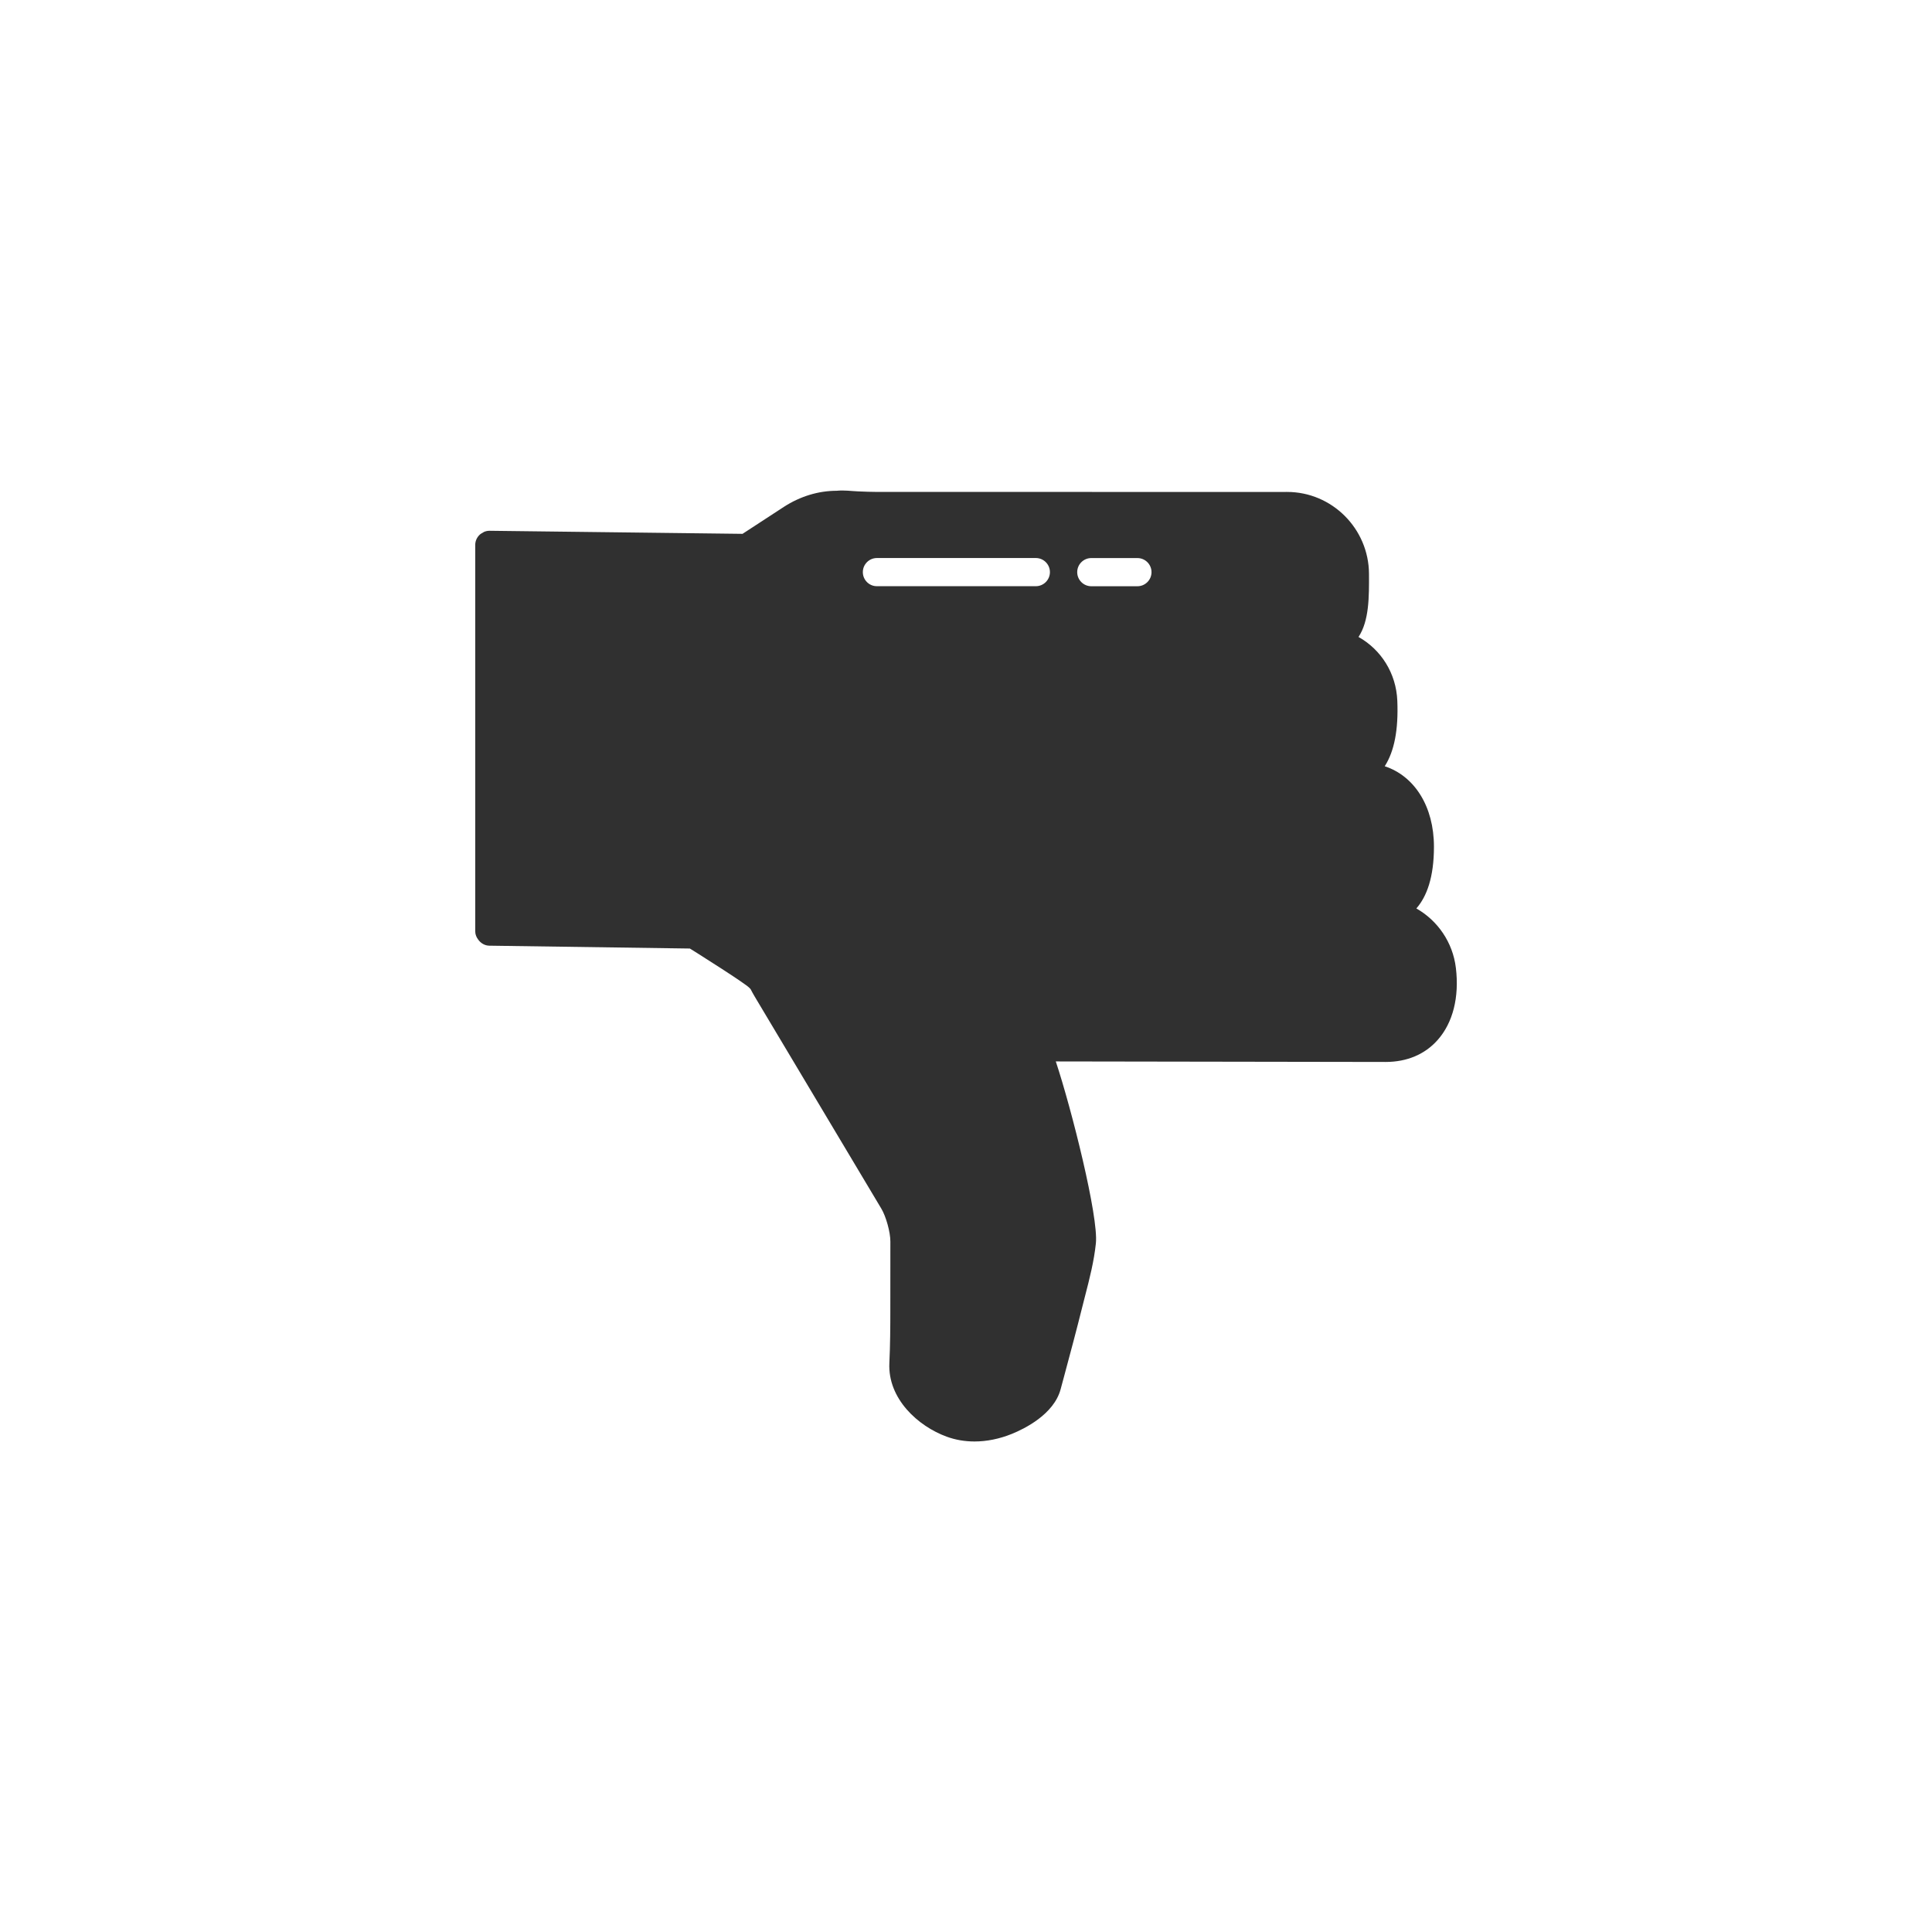 <?xml version="1.0" ?><svg style="enable-background:new 0 0 48 48;" version="1.1" viewBox="0 0 48 48" xml:space="preserve" xmlns="http://www.w3.org/2000/svg" xmlns:xlink="http://www.w3.org/1999/xlink"><g id="Padding__x26__Artboard"/><g id="Icons"><g><path d="M34.426,26.384c0.529,0,0.976-0.189,1.292-0.546    c0.379-0.427,0.54-1.062,0.453-1.789c-0.076-0.64-0.455-1.179-0.982-1.479    c0.26-0.297,0.437-0.777,0.437-1.533c0-1.001-0.482-1.756-1.223-2    c0.239-0.372,0.342-0.907,0.313-1.624c-0.027-0.688-0.406-1.275-0.964-1.588    c0.266-0.404,0.263-0.995,0.26-1.572c-0.007-1.12-0.92-2.031-2.035-2.031l-4.815,0.001    c-0.011-0.001-0.021-0.001-0.032-0.001h-5.321c-0.159,0-0.325-0.007-0.492-0.014    c-0.176-0.007-0.338-0.034-0.529-0.015c-0.455,0-0.907,0.138-1.31,0.398l-1.03,0.672L12.165,13.187    c-0.002,0-0.004,0-0.005,0c-0.05,0-0.096,0.011-0.139,0.03c-0.009,0.004-0.015,0.011-0.023,0.015    c-0.03,0.016-0.06,0.033-0.084,0.057c-0.066,0.064-0.107,0.152-0.107,0.251v9.6    c0,0.079,0.031,0.148,0.075,0.206c0.063,0.086,0.159,0.147,0.274,0.149l4.984,0.071l0.192,0.12    c0.199,0.126,0.398,0.253,0.596,0.381c0.192,0.125,0.385,0.25,0.572,0.383    c0.051,0.036,0.104,0.073,0.148,0.124c0.033,0.065,0.069,0.129,0.107,0.193l3.142,5.262    c0.117,0.196,0.224,0.584,0.224,0.813l-0.001,1.69c0,0.447-0.003,0.886-0.024,1.332    c-0.042,0.885,0.709,1.569,1.425,1.83c0.216,0.079,0.449,0.119,0.69,0.119    c0.303,0,0.618-0.063,0.927-0.188c0.309-0.125,1.045-0.483,1.213-1.11l0.083-0.308    c0.156-0.579,0.311-1.159,0.456-1.74l0.07-0.275c0.109-0.421,0.221-0.857,0.267-1.303    c0.068-0.659-0.6-3.324-0.996-4.518L34.426,26.384z M21.437,14.214c0-0.193,0.157-0.35,0.35-0.35    h3.948c0.193,0,0.35,0.157,0.35,0.35s-0.157,0.35-0.35,0.35h-3.948    C21.594,14.565,21.437,14.408,21.437,14.214z M28.259,14.565h-1.146c-0.193,0-0.35-0.157-0.35-0.35    s0.157-0.35,0.35-0.35h1.146c0.193,0,0.35,0.157,0.35,0.35S28.452,14.565,28.259,14.565z" style="fill:#303030;"/></g></g></svg>
